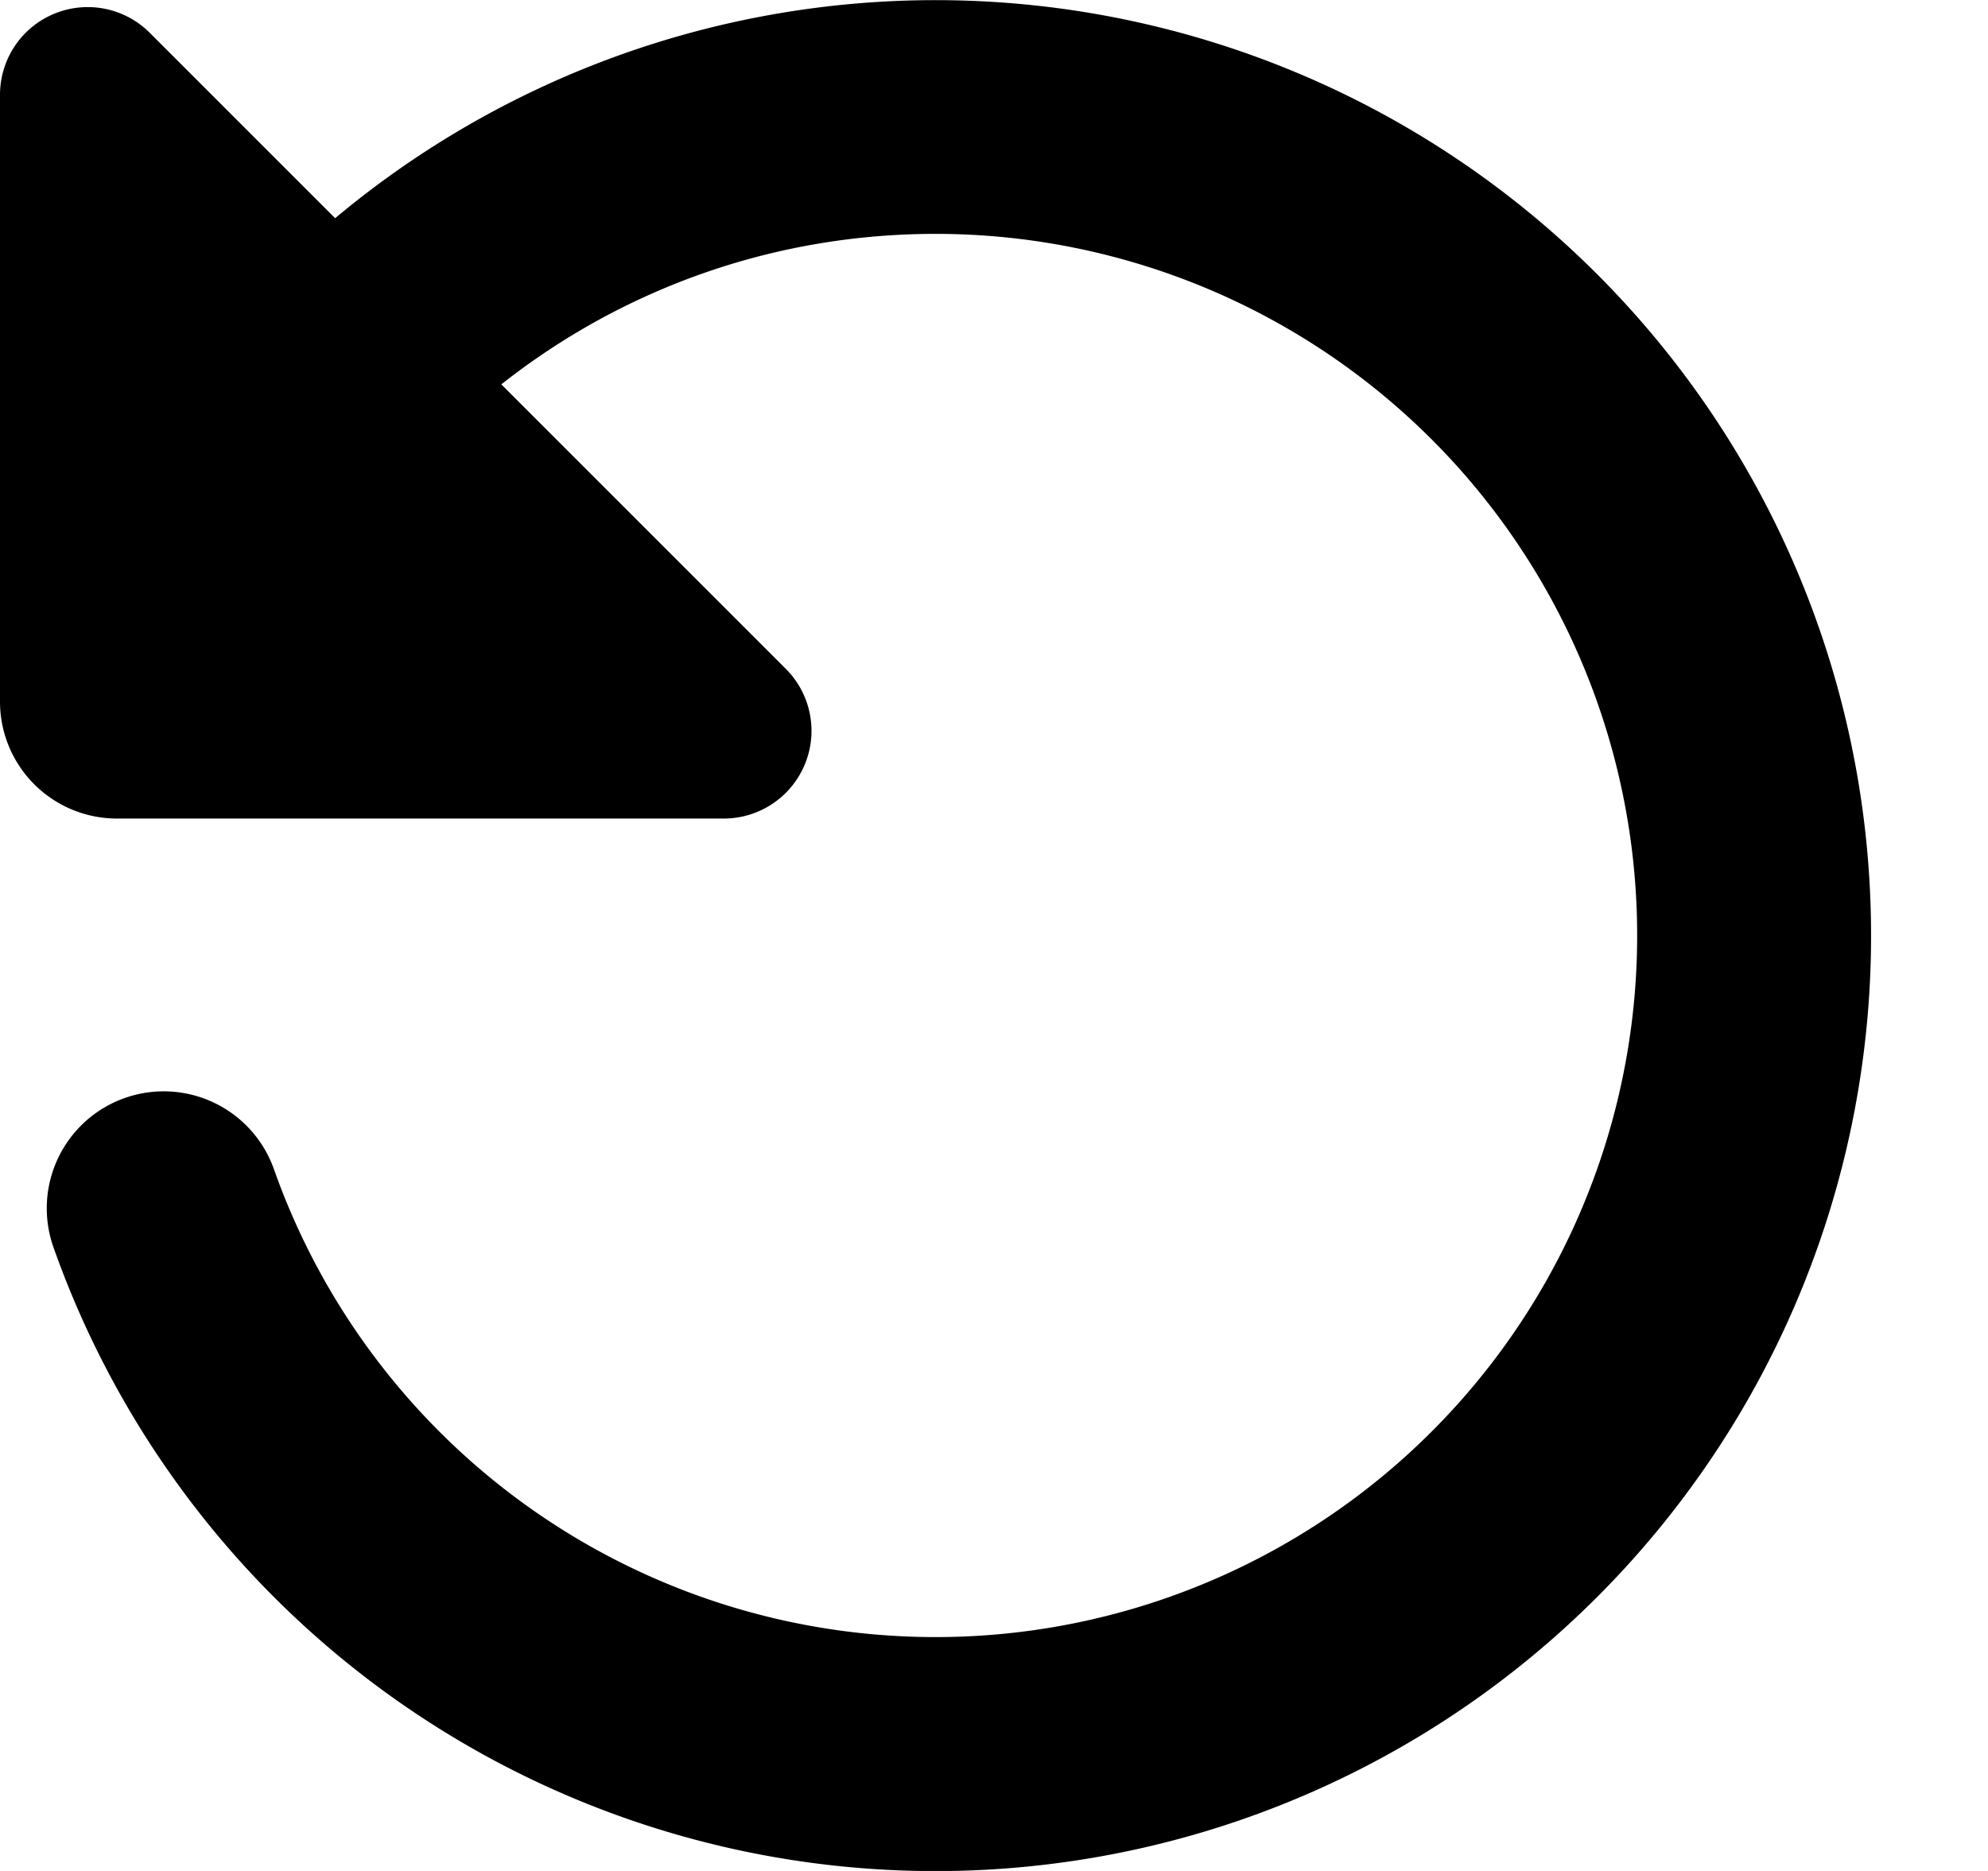 <svg width="17" height="16" xmlns="http://www.w3.org/2000/svg"><path d="M8.002 2C6.6 2 5.31 2.48 4.287 3.287L5.72 4.72a.922.922 0 01.003.003l.997.997A.75.75 0 016.19 7H1a1 1 0 01-1-1V.81A.75.75 0 011.28.28l1.586 1.586a8 8 0 11-2.409 8.8A1 1 0 012.343 10a6 6 0 105.659-8z"/></svg>